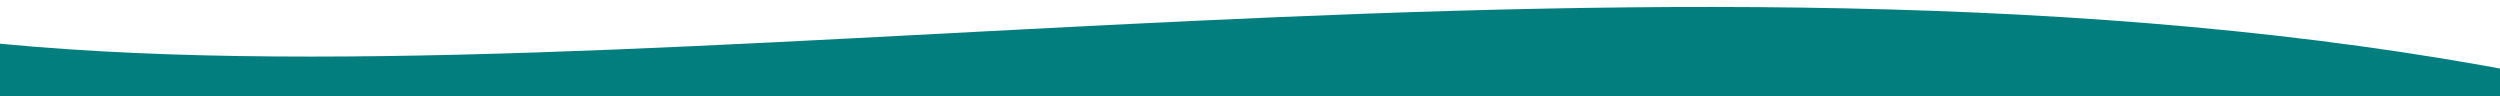 <svg width="1400" height="54" viewBox="0 0 1400 54" fill="none" xmlns="http://www.w3.org/2000/svg">
<g clip-path="url(#clip0)">
<path d="M-15.008 22.92C354.732 63.38 953.596 -55.05 1437.13 45.63L1400 55H6.55479e-05L-15.008 22.92Z" fill="#037e7e"/>
</g>
<defs>
<clipPath id="clip0">
<rect width="1400" height="54" fill="#037e7e"/>
</clipPath>
</defs>
</svg>
